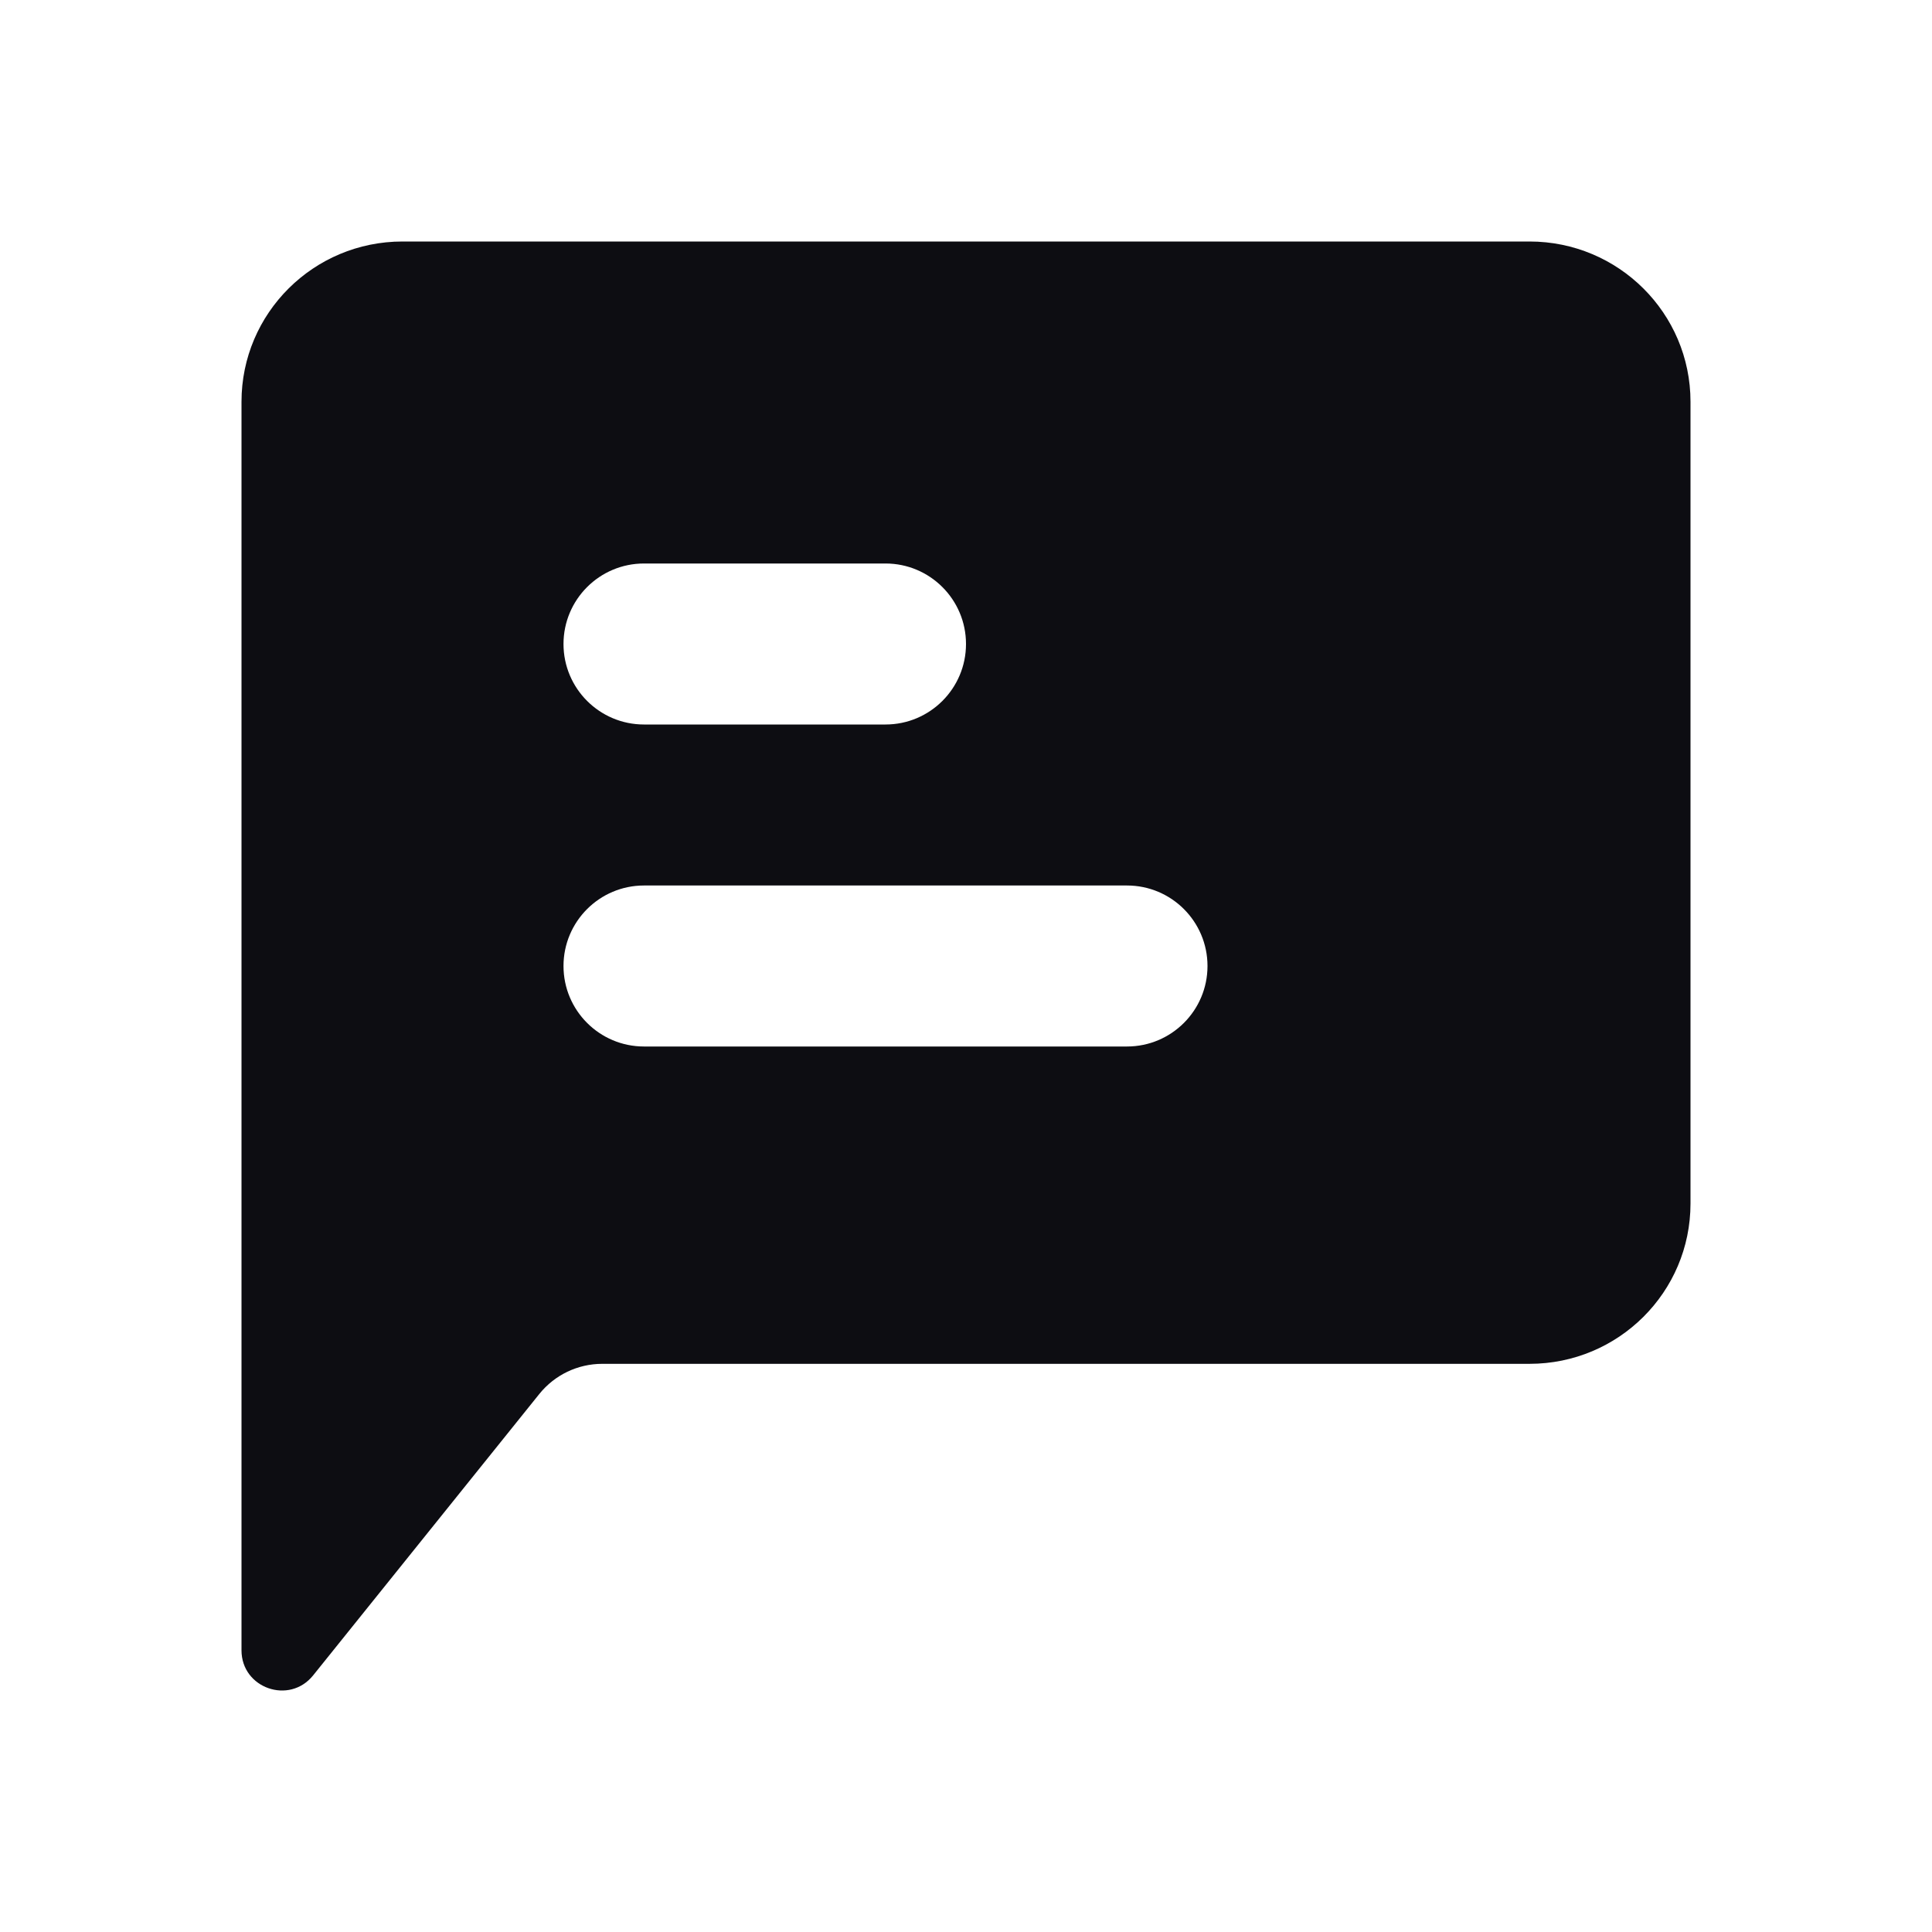 <svg width="24" height="24" viewBox="0 0 24 24" fill="none" xmlns="http://www.w3.org/2000/svg">
<path fill-rule="evenodd" clip-rule="evenodd" d="M5 3H19C20.105 3 21 3.891 21 4.991V14.951C21 16.051 20.105 16.942 19 16.942H7.481C7.177 16.942 6.89 17.08 6.7 17.316L3.89 20.812C3.595 21.18 3 20.972 3 20.501V4.991C3 3.891 3.895 3 5 3ZM8 7C7.448 7 7 7.448 7 8C7 8.552 7.448 9 8 9H11C11.552 9 12 8.552 12 8C12 7.448 11.552 7 11 7H8ZM8 11C7.448 11 7 11.448 7 12C7 12.552 7.448 13 8 13H14C14.552 13 15 12.552 15 12C15 11.448 14.552 11 14 11H8Z" fill="#0D0D12"/>
</svg>
